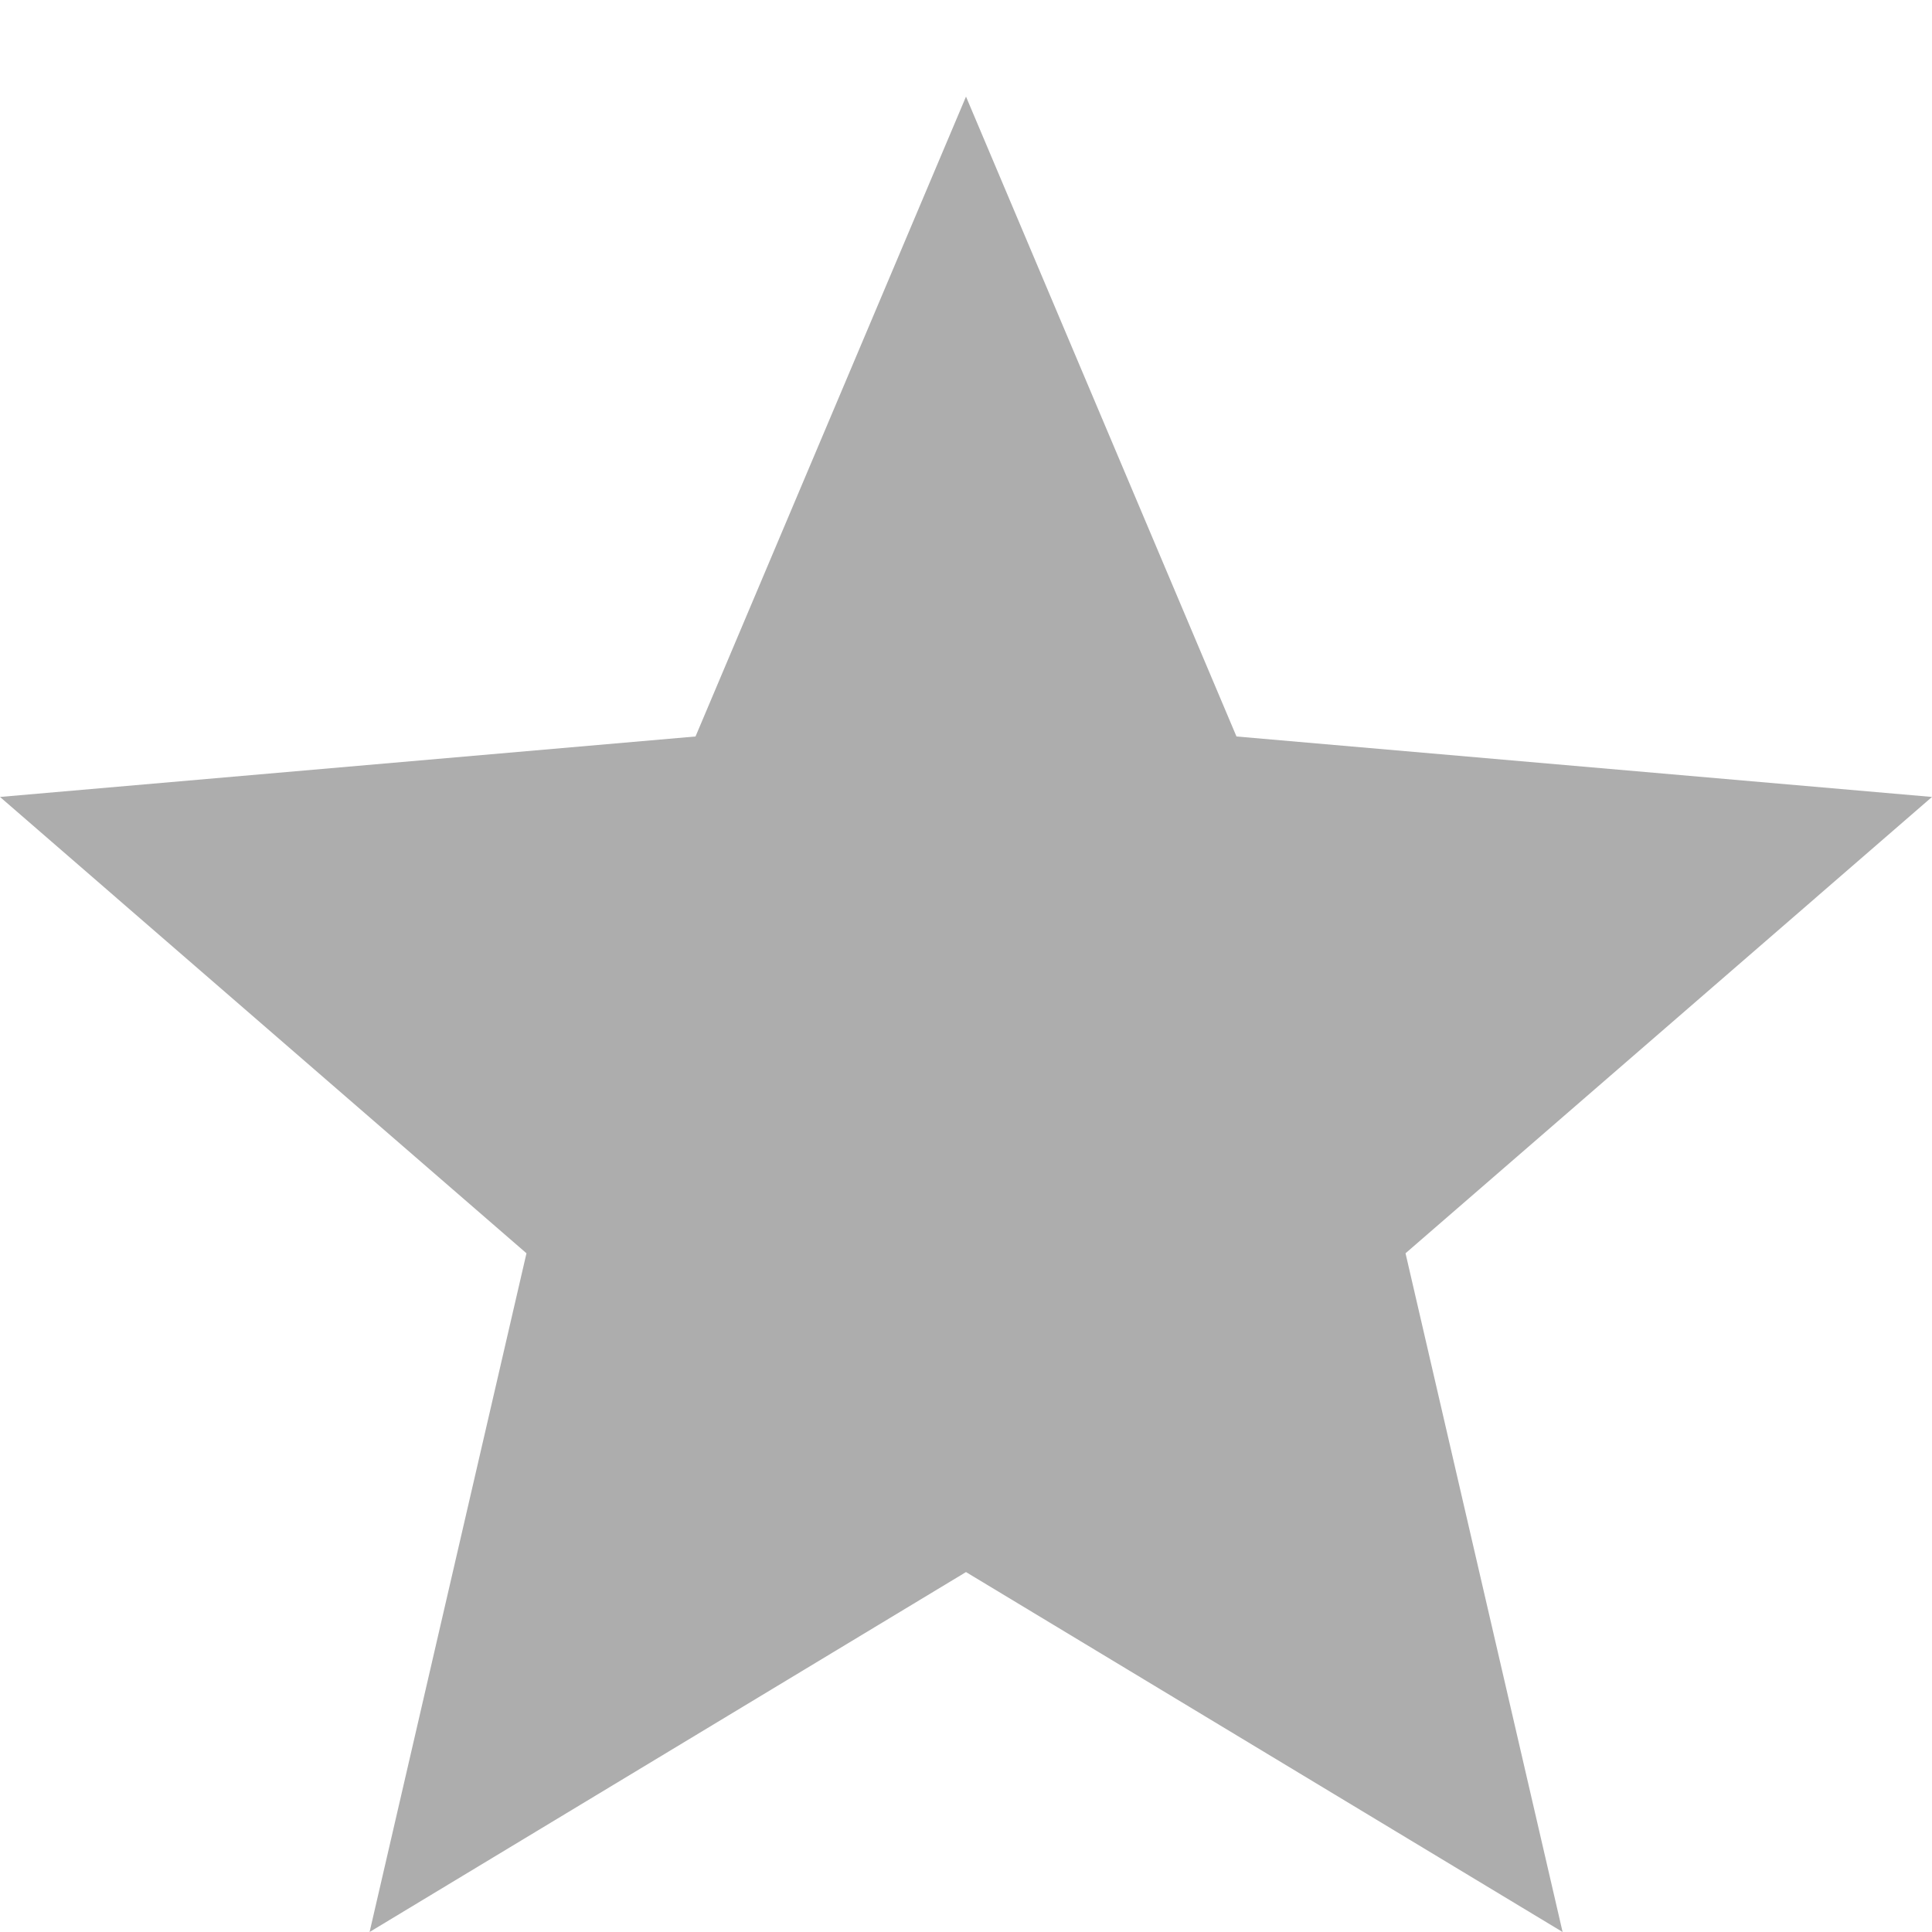 <svg width="10" height="10" viewBox="0 0 10 10" fill="none" xmlns="http://www.w3.org/2000/svg">
<path d="M1.913 10L2.725 6.487L0 4.125L3.6 3.812L5 0.5L6.4 3.812L10 4.125L7.275 6.487L8.088 10L5 8.137L1.913 10Z" fill="#ADADAD"/>
</svg>
